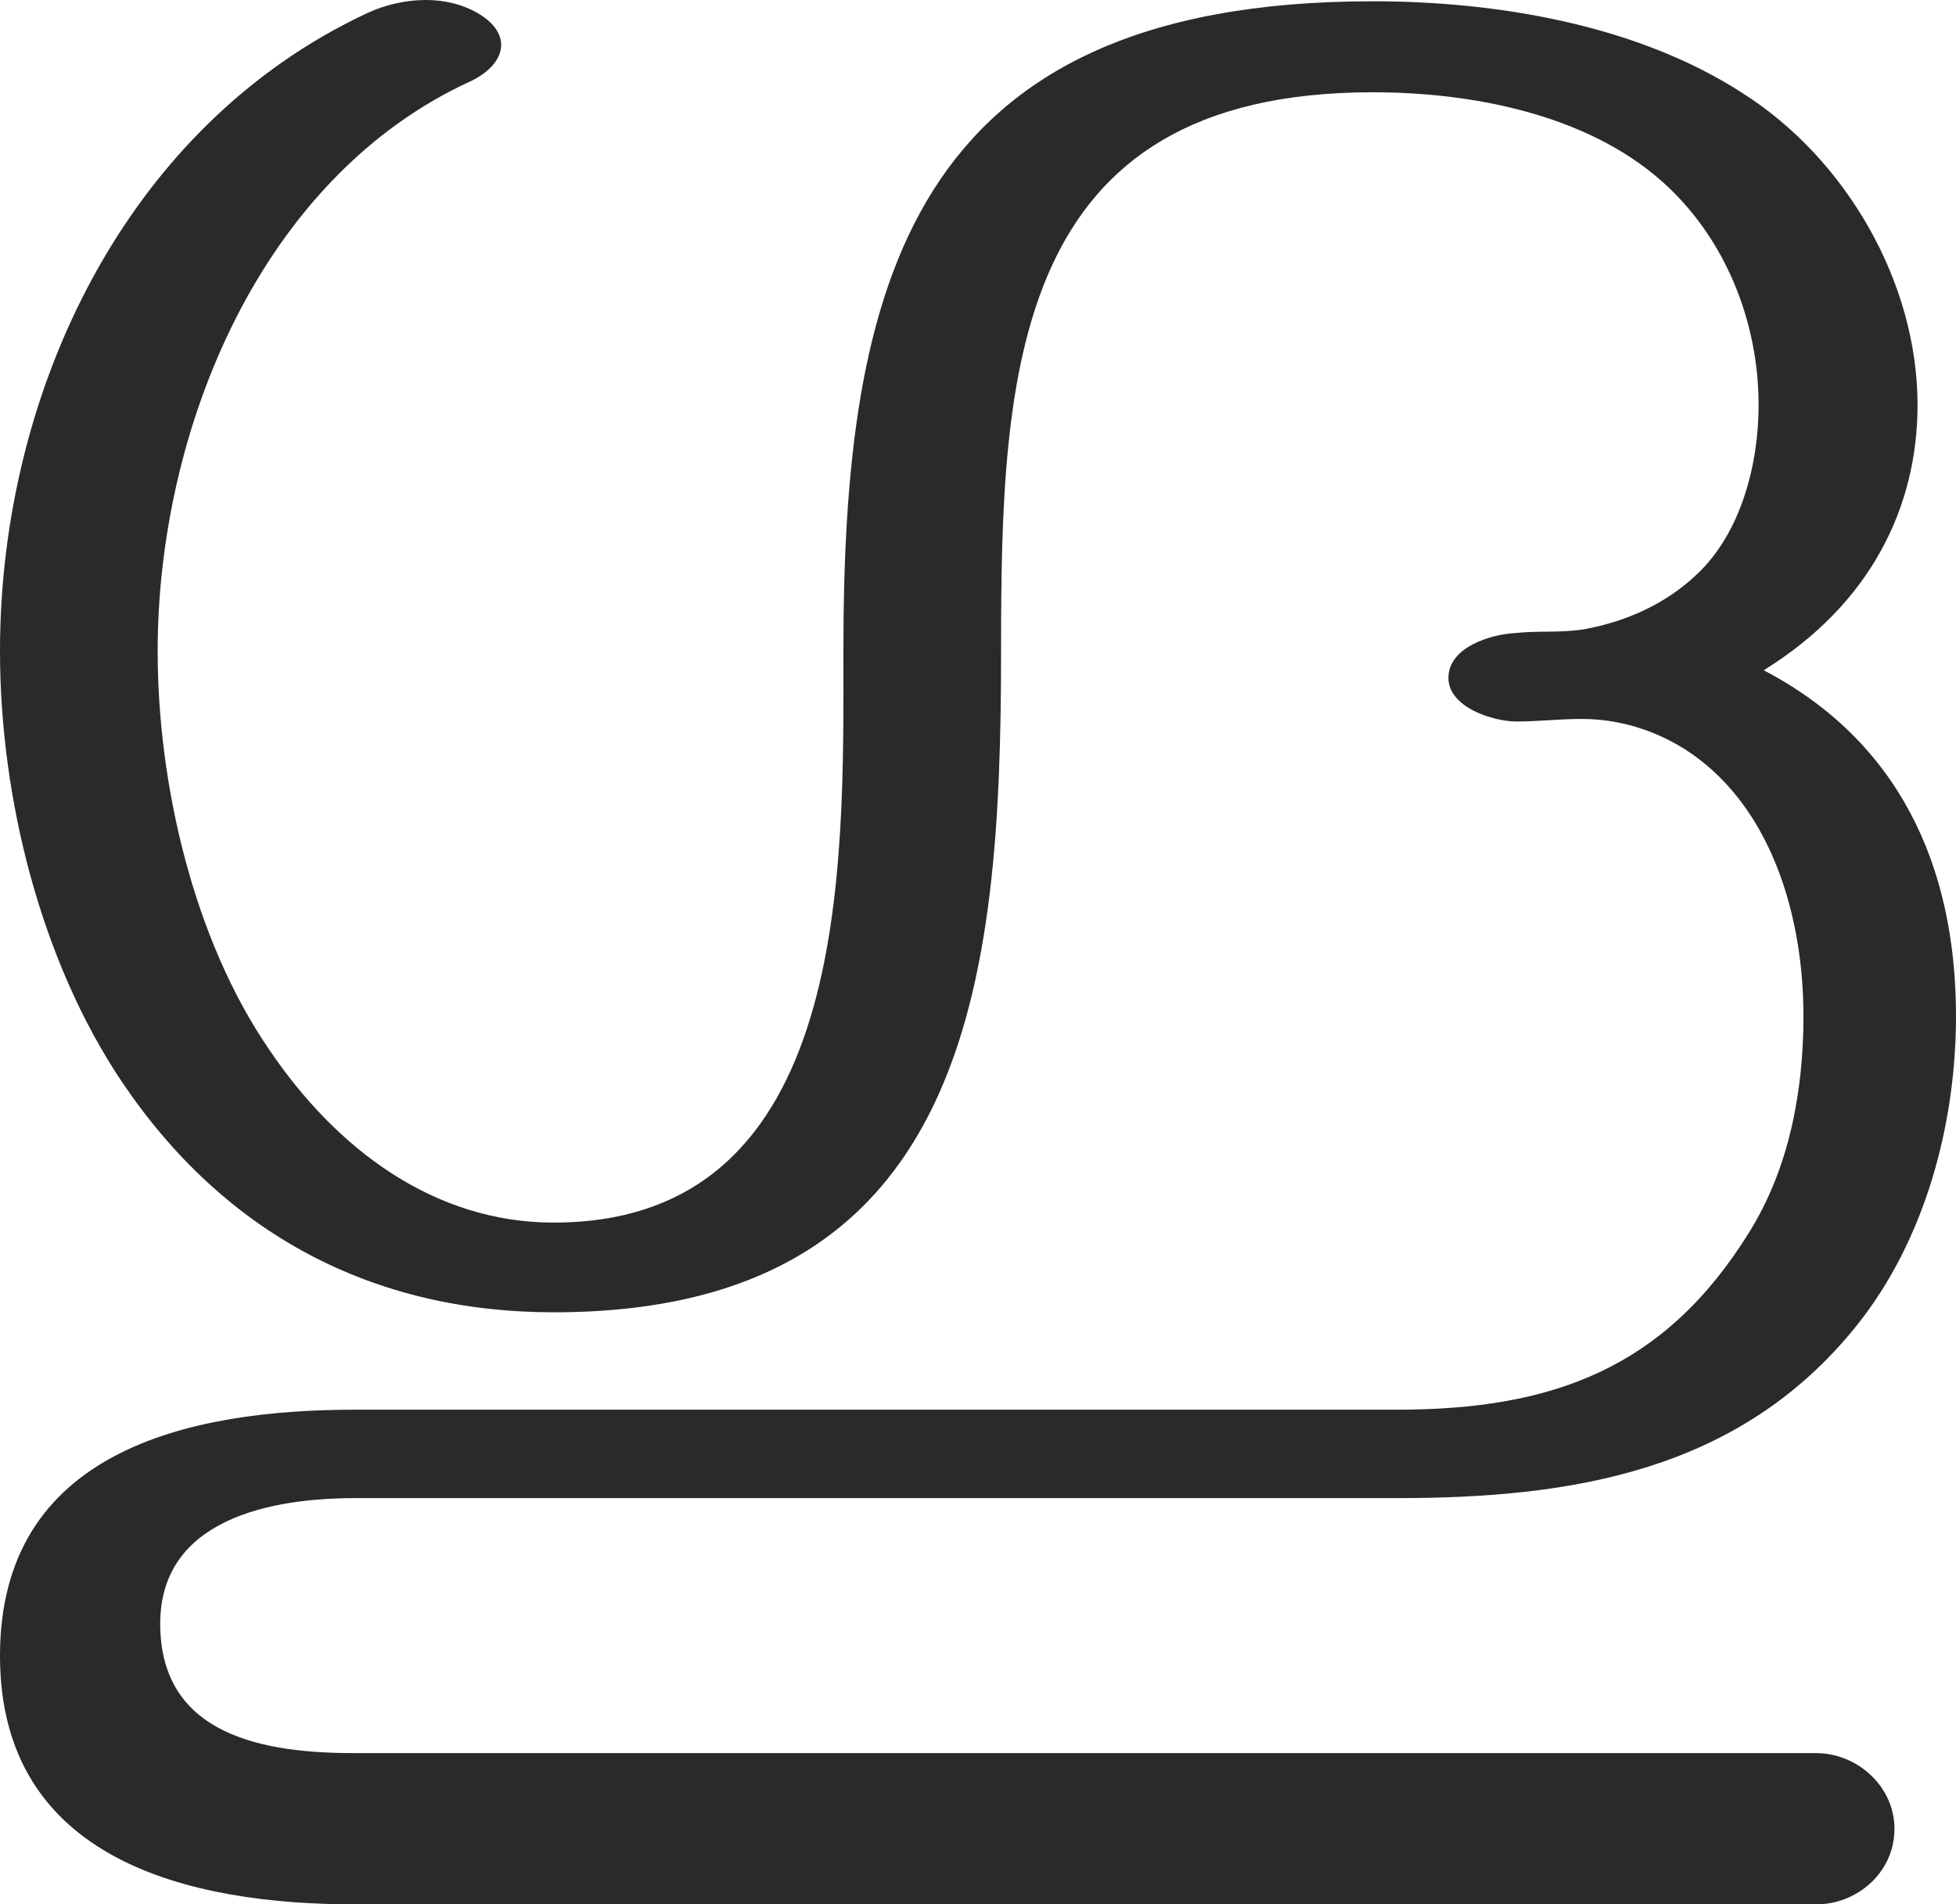 <?xml version="1.0" encoding="UTF-8"?>
<!DOCTYPE svg PUBLIC "-//W3C//DTD SVG 1.1//EN" "http://www.w3.org/Graphics/SVG/1.1/DTD/svg11.dtd">
<!-- Creator: CorelDRAW X8 -->
<svg xmlns="http://www.w3.org/2000/svg" xml:space="preserve" width="1526px" height="1486px" version="1.1" style="shape-rendering:geometricPrecision; text-rendering:geometricPrecision; image-rendering:optimizeQuality; fill-rule:evenodd; clip-rule:evenodd"
viewBox="0 0 1526 1486"
 xmlns:xlink="http://www.w3.org/1999/xlink">
 <defs>
  <style type="text/css">
   <![CDATA[
    .fil0 {fill:#2B2A29;fill-rule:nonzero}
   ]]>
  </style>
 </defs>
 <g id="Layer_x0020_1">
  <path class="fil0" d="M658 508c0,167 7,446 -226,446 -94,0 -170,-58 -222,-135 -59,-86 -87,-207 -87,-311 0,-172 80,-370 245,-445 14,-7 23,-17 23,-28 0,-7 -4,-15 -14,-22 -13,-9 -29,-13 -45,-13 -16,0 -32,4 -45,10 -189,88 -287,296 -287,498 0,115 32,242 95,336 80,119 196,180 337,180 325,0 349,-259 349,-516 0,-218 8,-436 290,-436 77,0 166,17 225,69 50,44 76,110 76,175 0,47 -14,100 -48,132 -24,23 -55,37 -88,43 -18,3 -36,1 -54,3 -19,1 -52,11 -52,35 0,23 35,34 53,34 17,0 34,-2 51,-2 38,0 75,15 103,41 51,47 70,123 70,191 0,58 -11,118 -42,168 -66,107 -154,139 -275,139l-813 0c-130,0 -277,32 -277,192 0,160 148,194 277,194l1140 0c32,0 61,-25 61,-59 0,-33 -29,-59 -61,-59l-1140 0c-70,0 -152,-13 -152,-101 0,-82 87,-98 152,-98l813 0c137,0 267,-21 358,-134 54,-67 78,-158 78,-242 0,-118 -45,-215 -150,-270 84,-52 120,-128 120,-207 0,-96 -56,-192 -136,-243 -83,-54 -193,-72 -289,-72 -363,0 -413,223 -413,507z"/>
 </g>
</svg>
